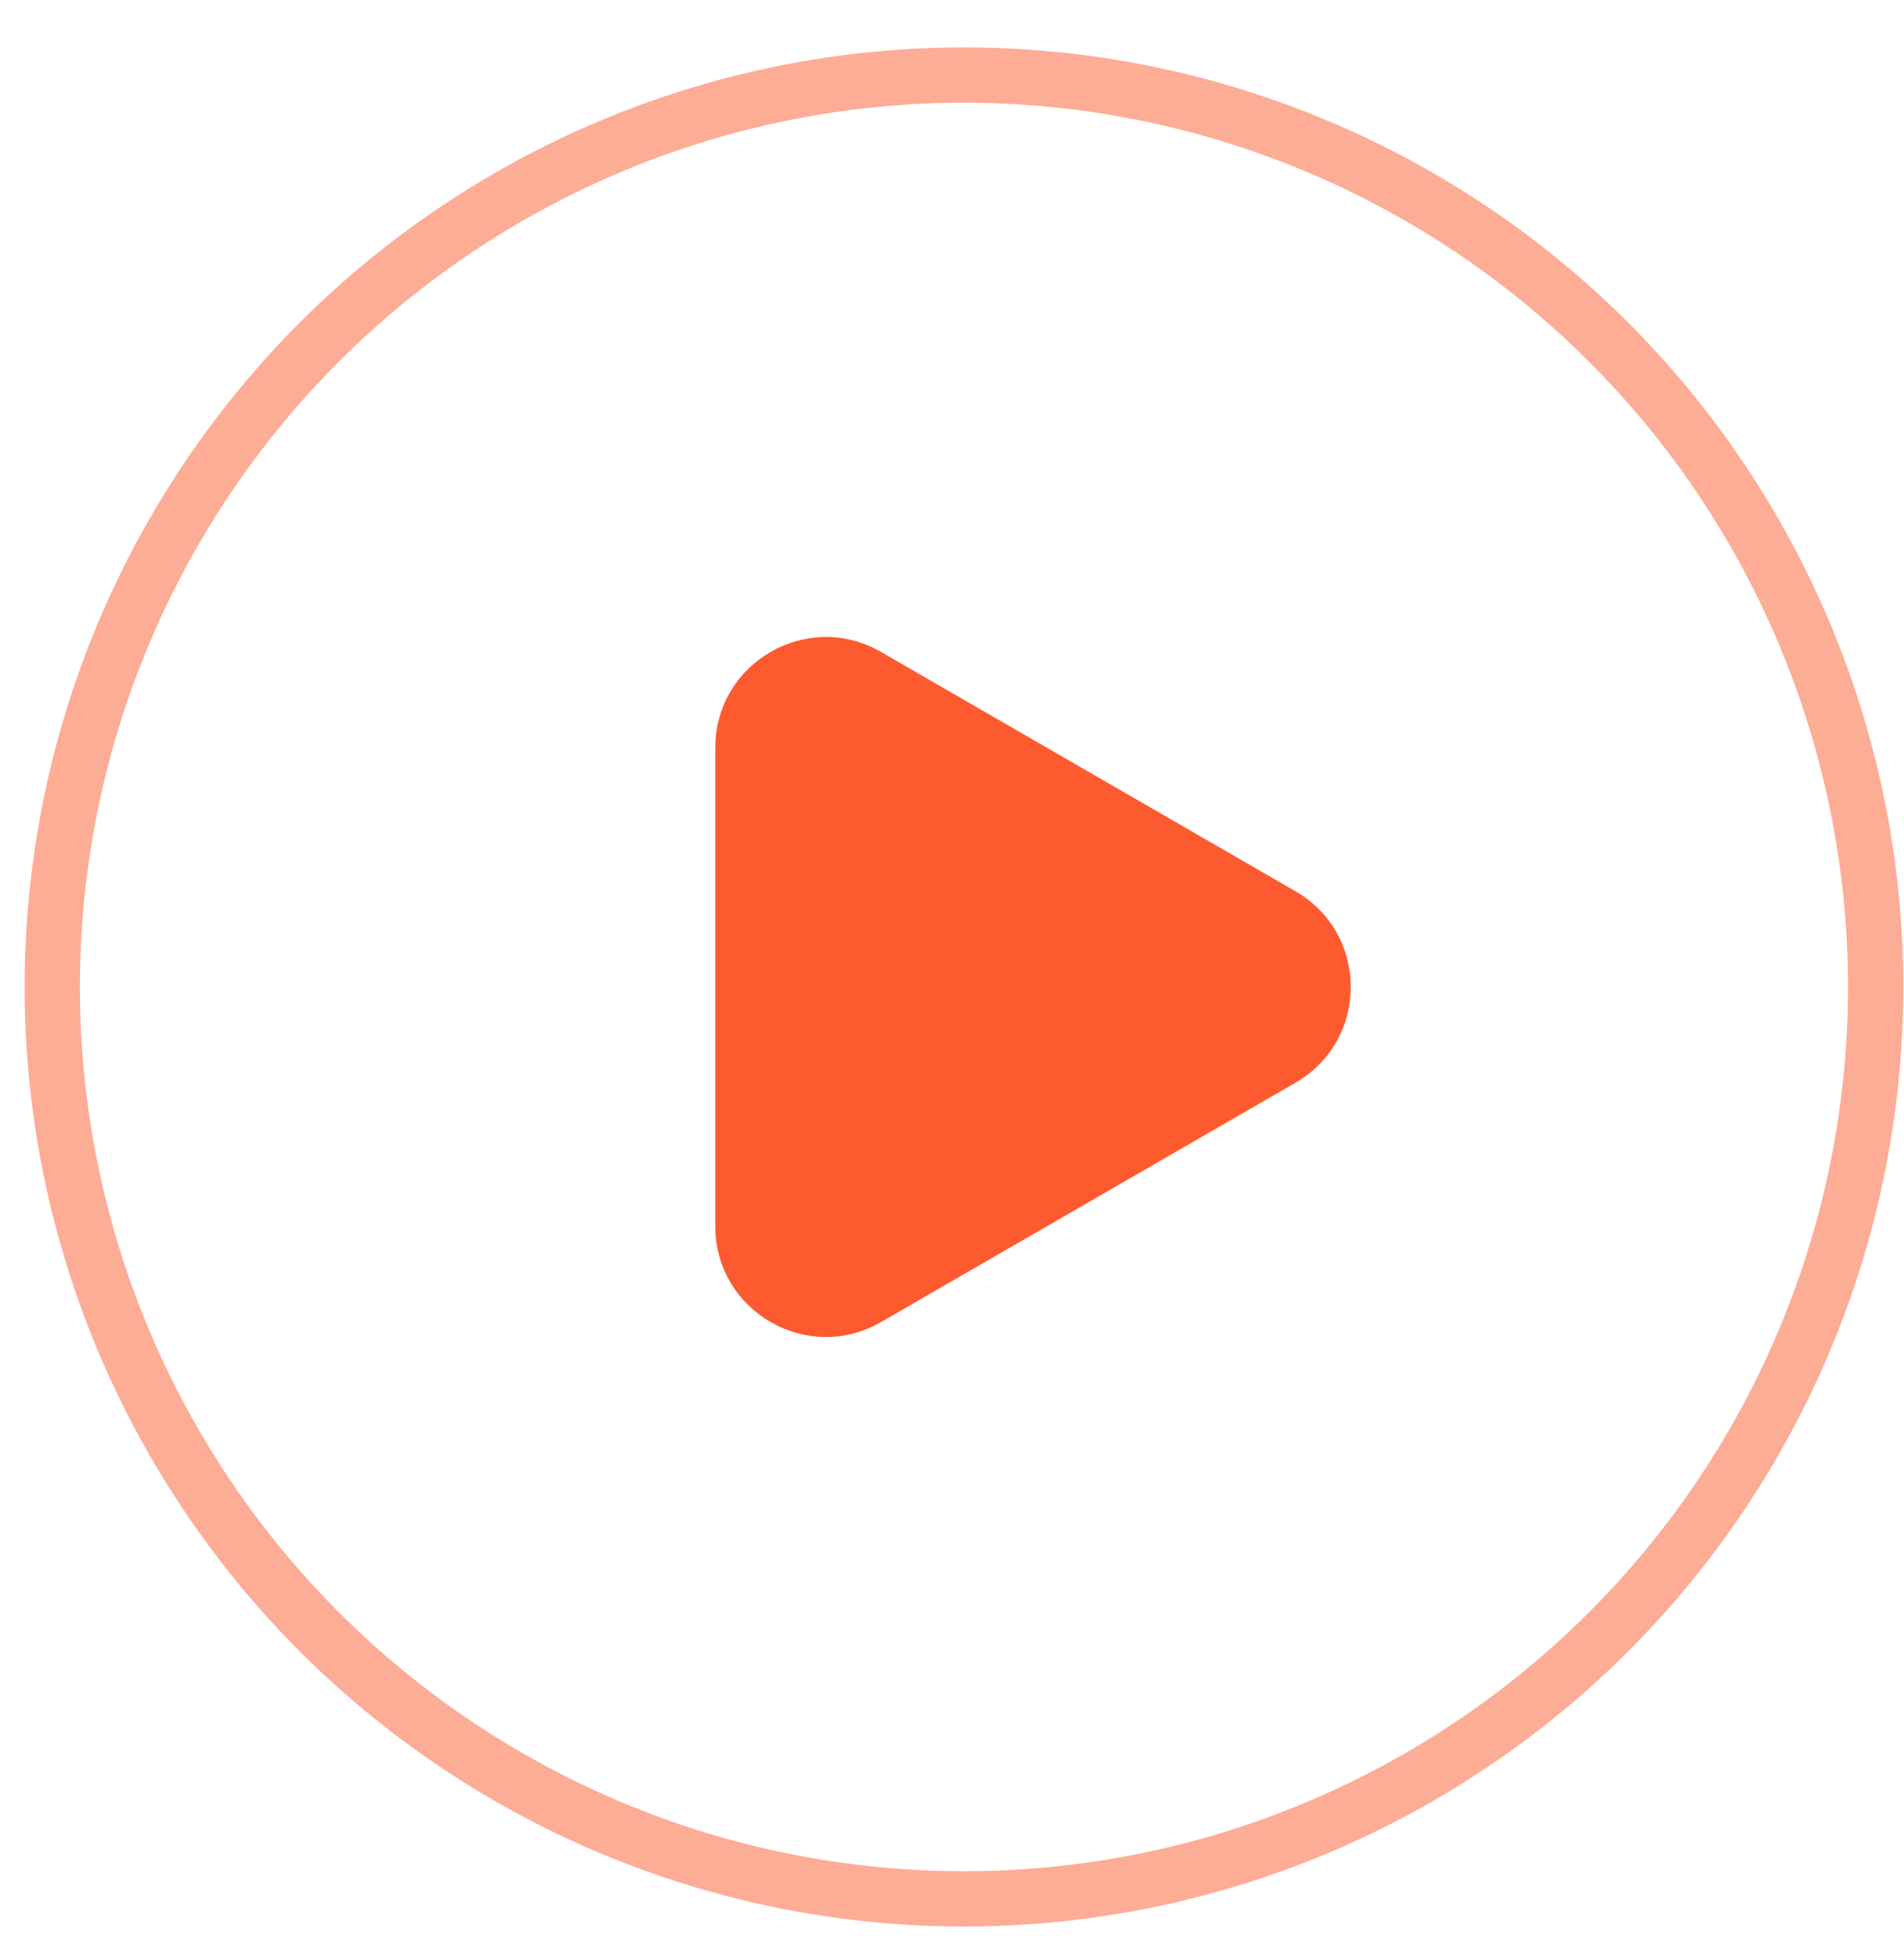 <svg width="36" height="37" viewBox="0 0 36 37" fill="none" xmlns="http://www.w3.org/2000/svg">
<circle opacity="0.5" cx="18.226" cy="18.657" r="17.238" stroke="#FD5B2F" stroke-width="1.045"/>
<path d="M24.495 16.848C25.888 17.652 25.888 19.663 24.495 20.467L16.659 24.991C15.266 25.795 13.525 24.79 13.525 23.181L13.525 14.133C13.525 12.525 15.266 11.52 16.659 12.324L24.495 16.848Z" fill="#FD5B2F"/>
</svg>
